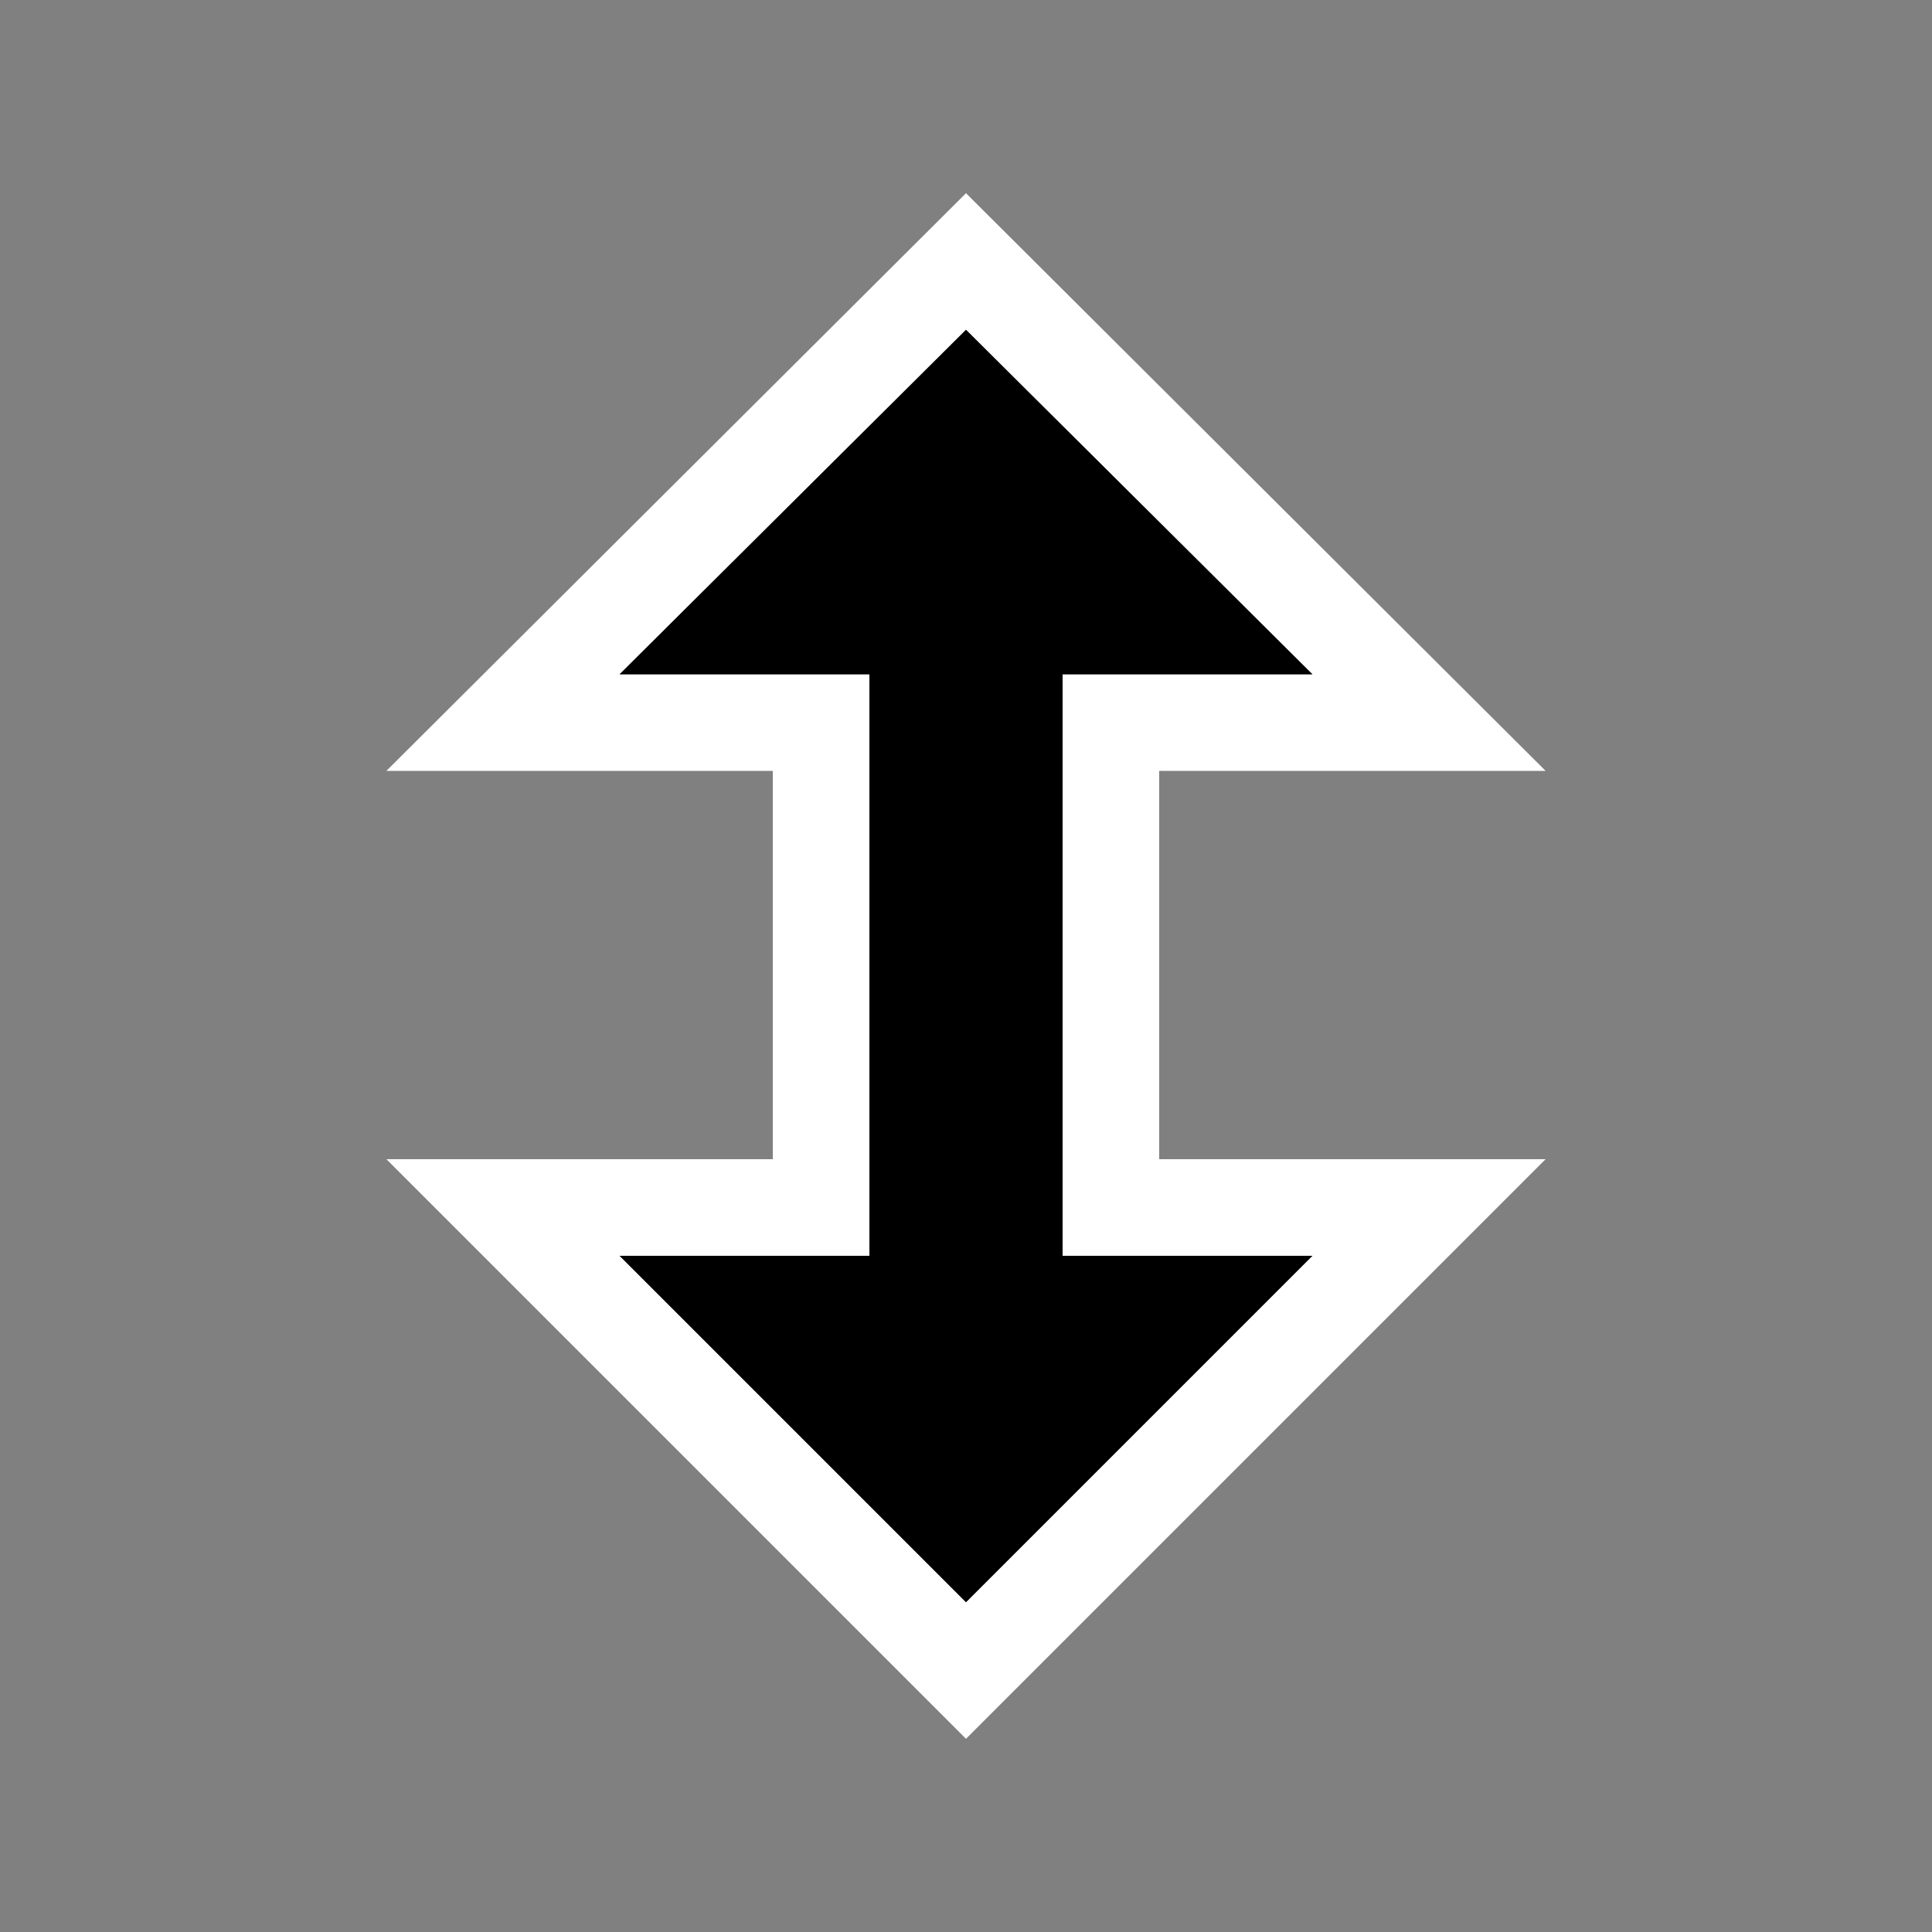 <svg
	width="20"
	height="20"
	viewBox="0 0 20 20"
	fill="none"
	xmlns="http://www.w3.org/2000/svg"
>
	<rect x="0" y="0" width="20" height="20" fill="#808080" stroke="none"/>
	<path
		d="M10 2L4 7.98H8V10V12H4L10 18L16 12H12V10V7.98H16L10 2ZM10 3.414L13.586 6.981H11V9.501V13H13.586L10 16.586L6.414 13H9V9.501V6.981H6.414L10 3.414Z"
		fill="white"
	/>
	<path
		d="M11 9.5V6.98H13.586L10 3.414L6.414 6.98H9V9.5V13H6.414L10 16.586L13.586 13H11V9.5Z"
		fill="black"
	/>
</svg>
